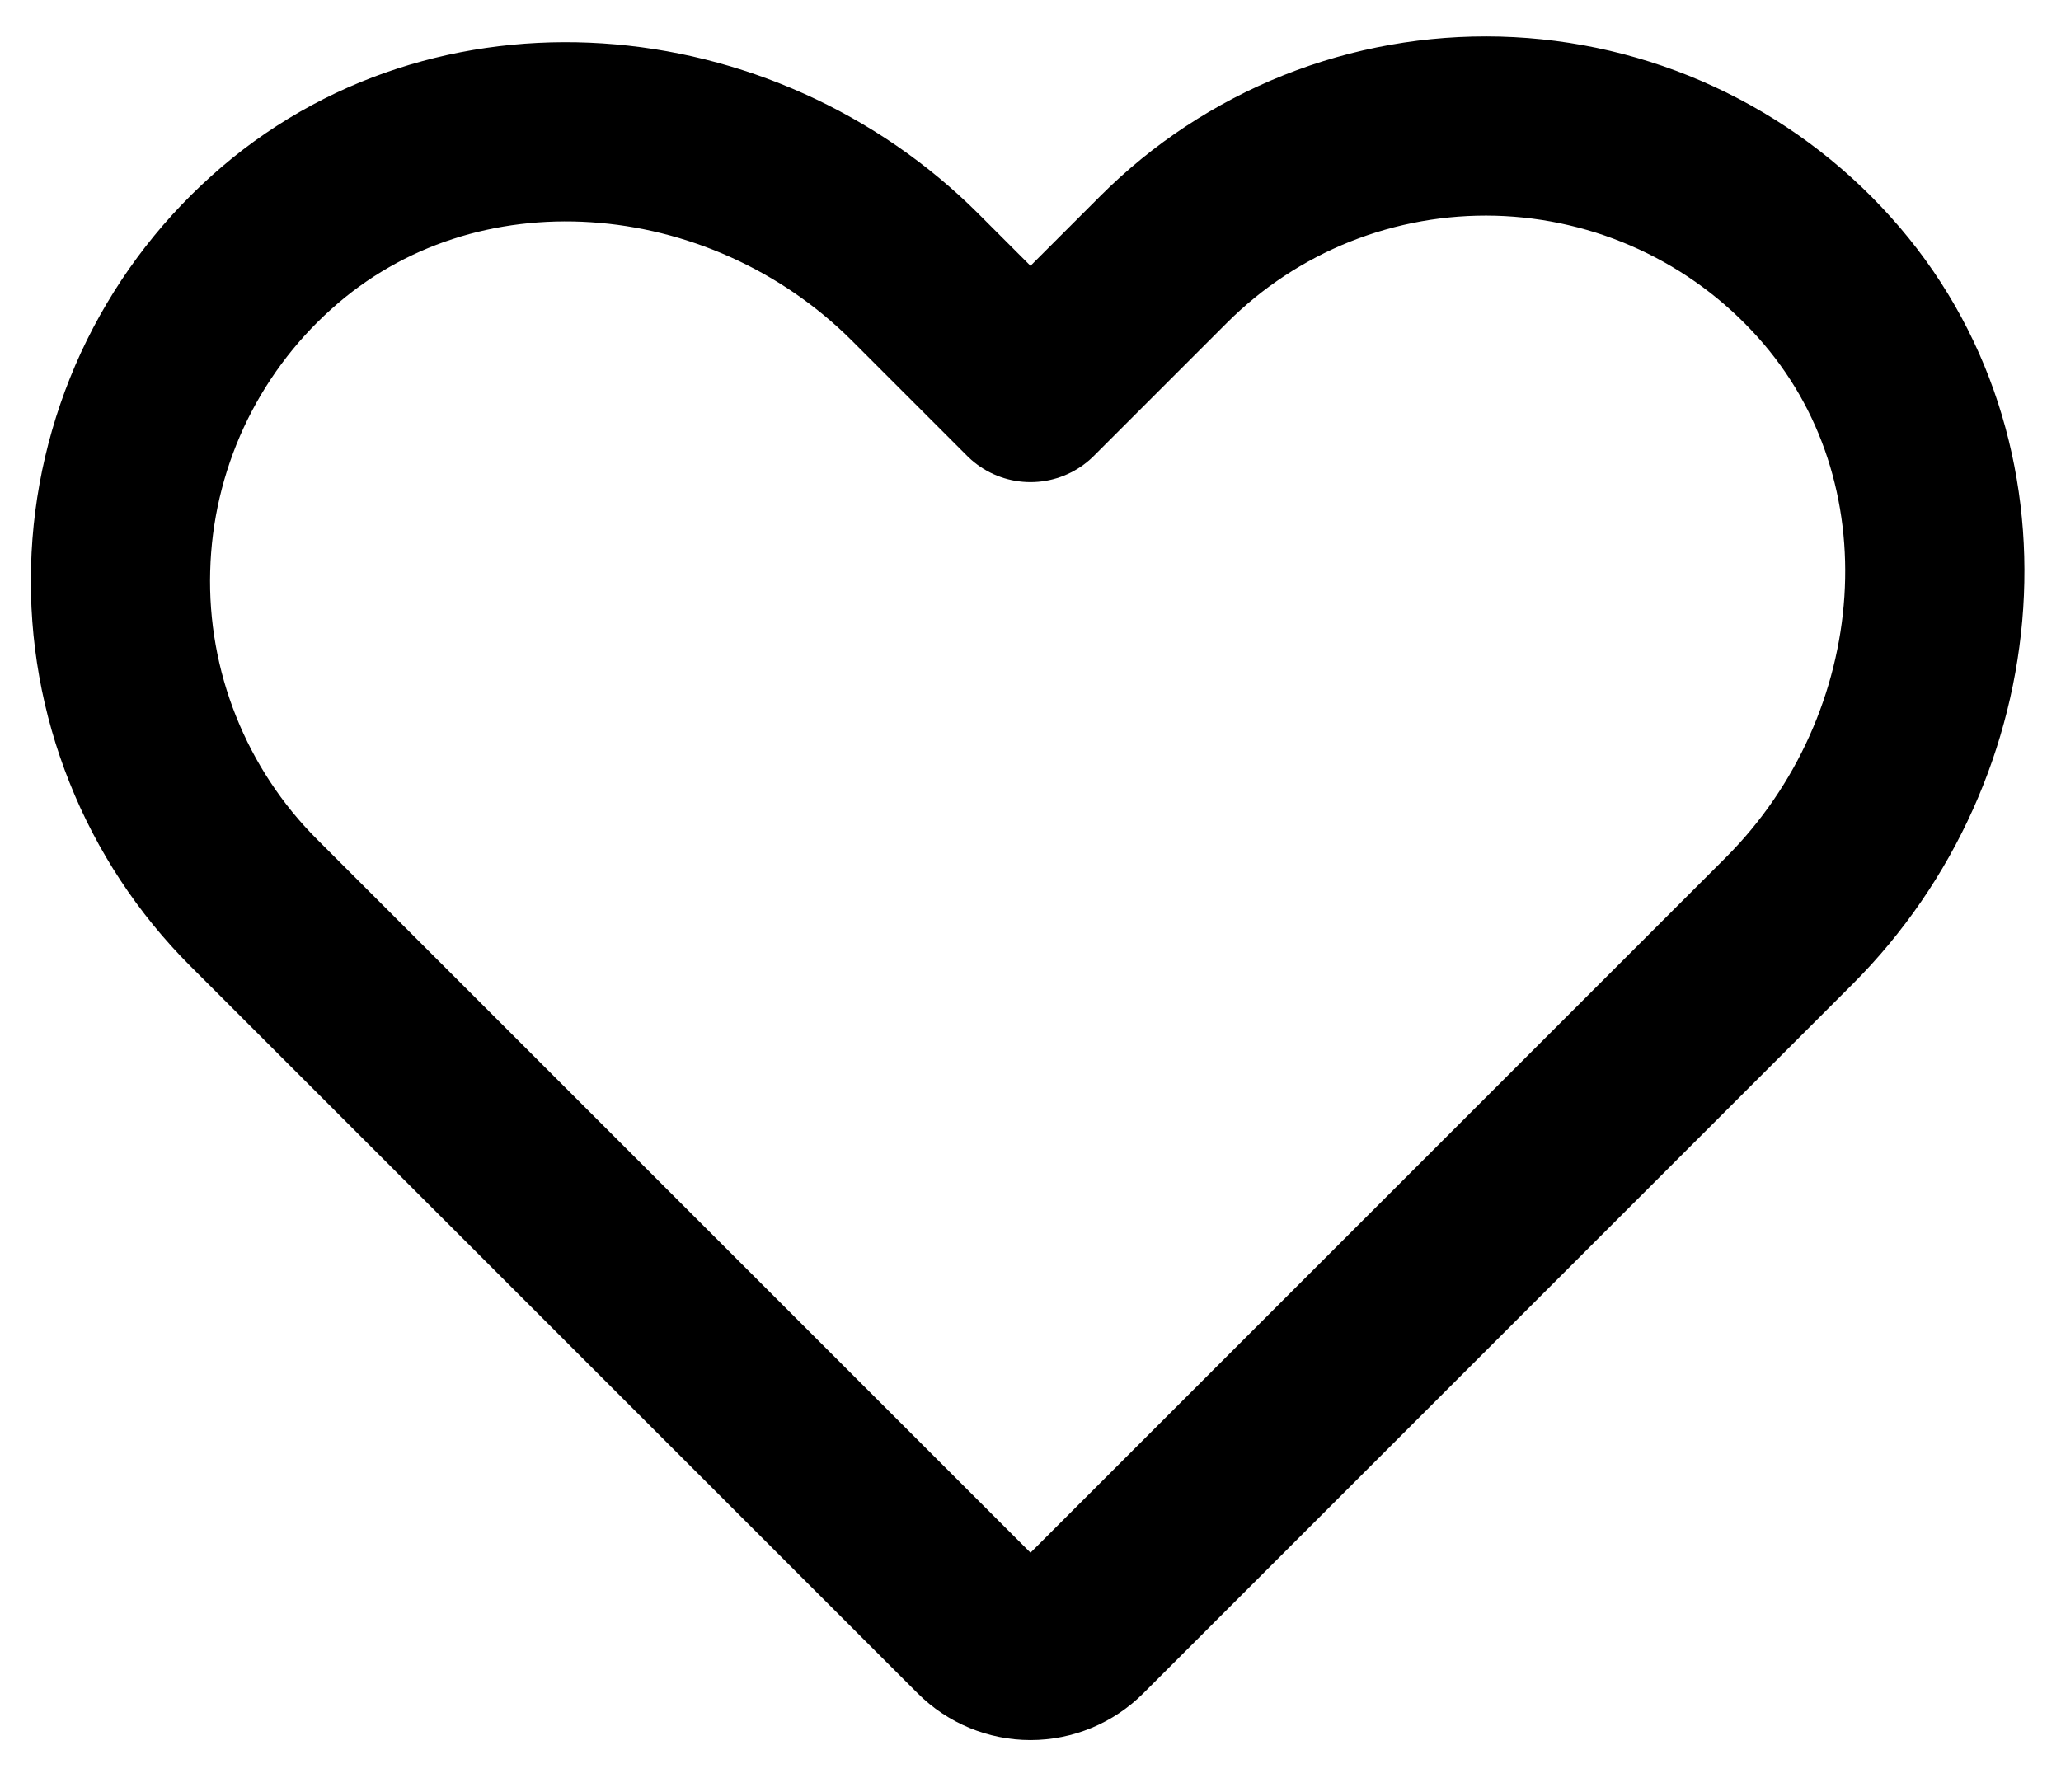 <svg width="23" height="20" viewBox="0 0 23 20" fill="none" xmlns="http://www.w3.org/2000/svg">
<path d="M12.052 18.192L19.966 10.278C21.91 8.334 22.197 5.135 20.357 3.092C19.896 2.578 19.335 2.164 18.709 1.875C18.083 1.585 17.404 1.427 16.715 1.408C16.025 1.39 15.339 1.512 14.698 1.767C14.057 2.023 13.475 2.406 12.987 2.894L11.5 4.381L10.216 3.097C8.271 1.152 5.073 0.866 3.029 2.706C2.516 3.166 2.102 3.727 1.812 4.353C1.523 4.98 1.364 5.658 1.346 6.348C1.327 7.037 1.449 7.724 1.705 8.364C1.96 9.005 2.343 9.587 2.831 10.075L10.948 18.192C11.094 18.338 11.293 18.421 11.5 18.421C11.707 18.421 11.906 18.338 12.052 18.192V18.192Z" stroke="black" stroke-width="2" stroke-linecap="round" stroke-linejoin="round"/>
</svg>
